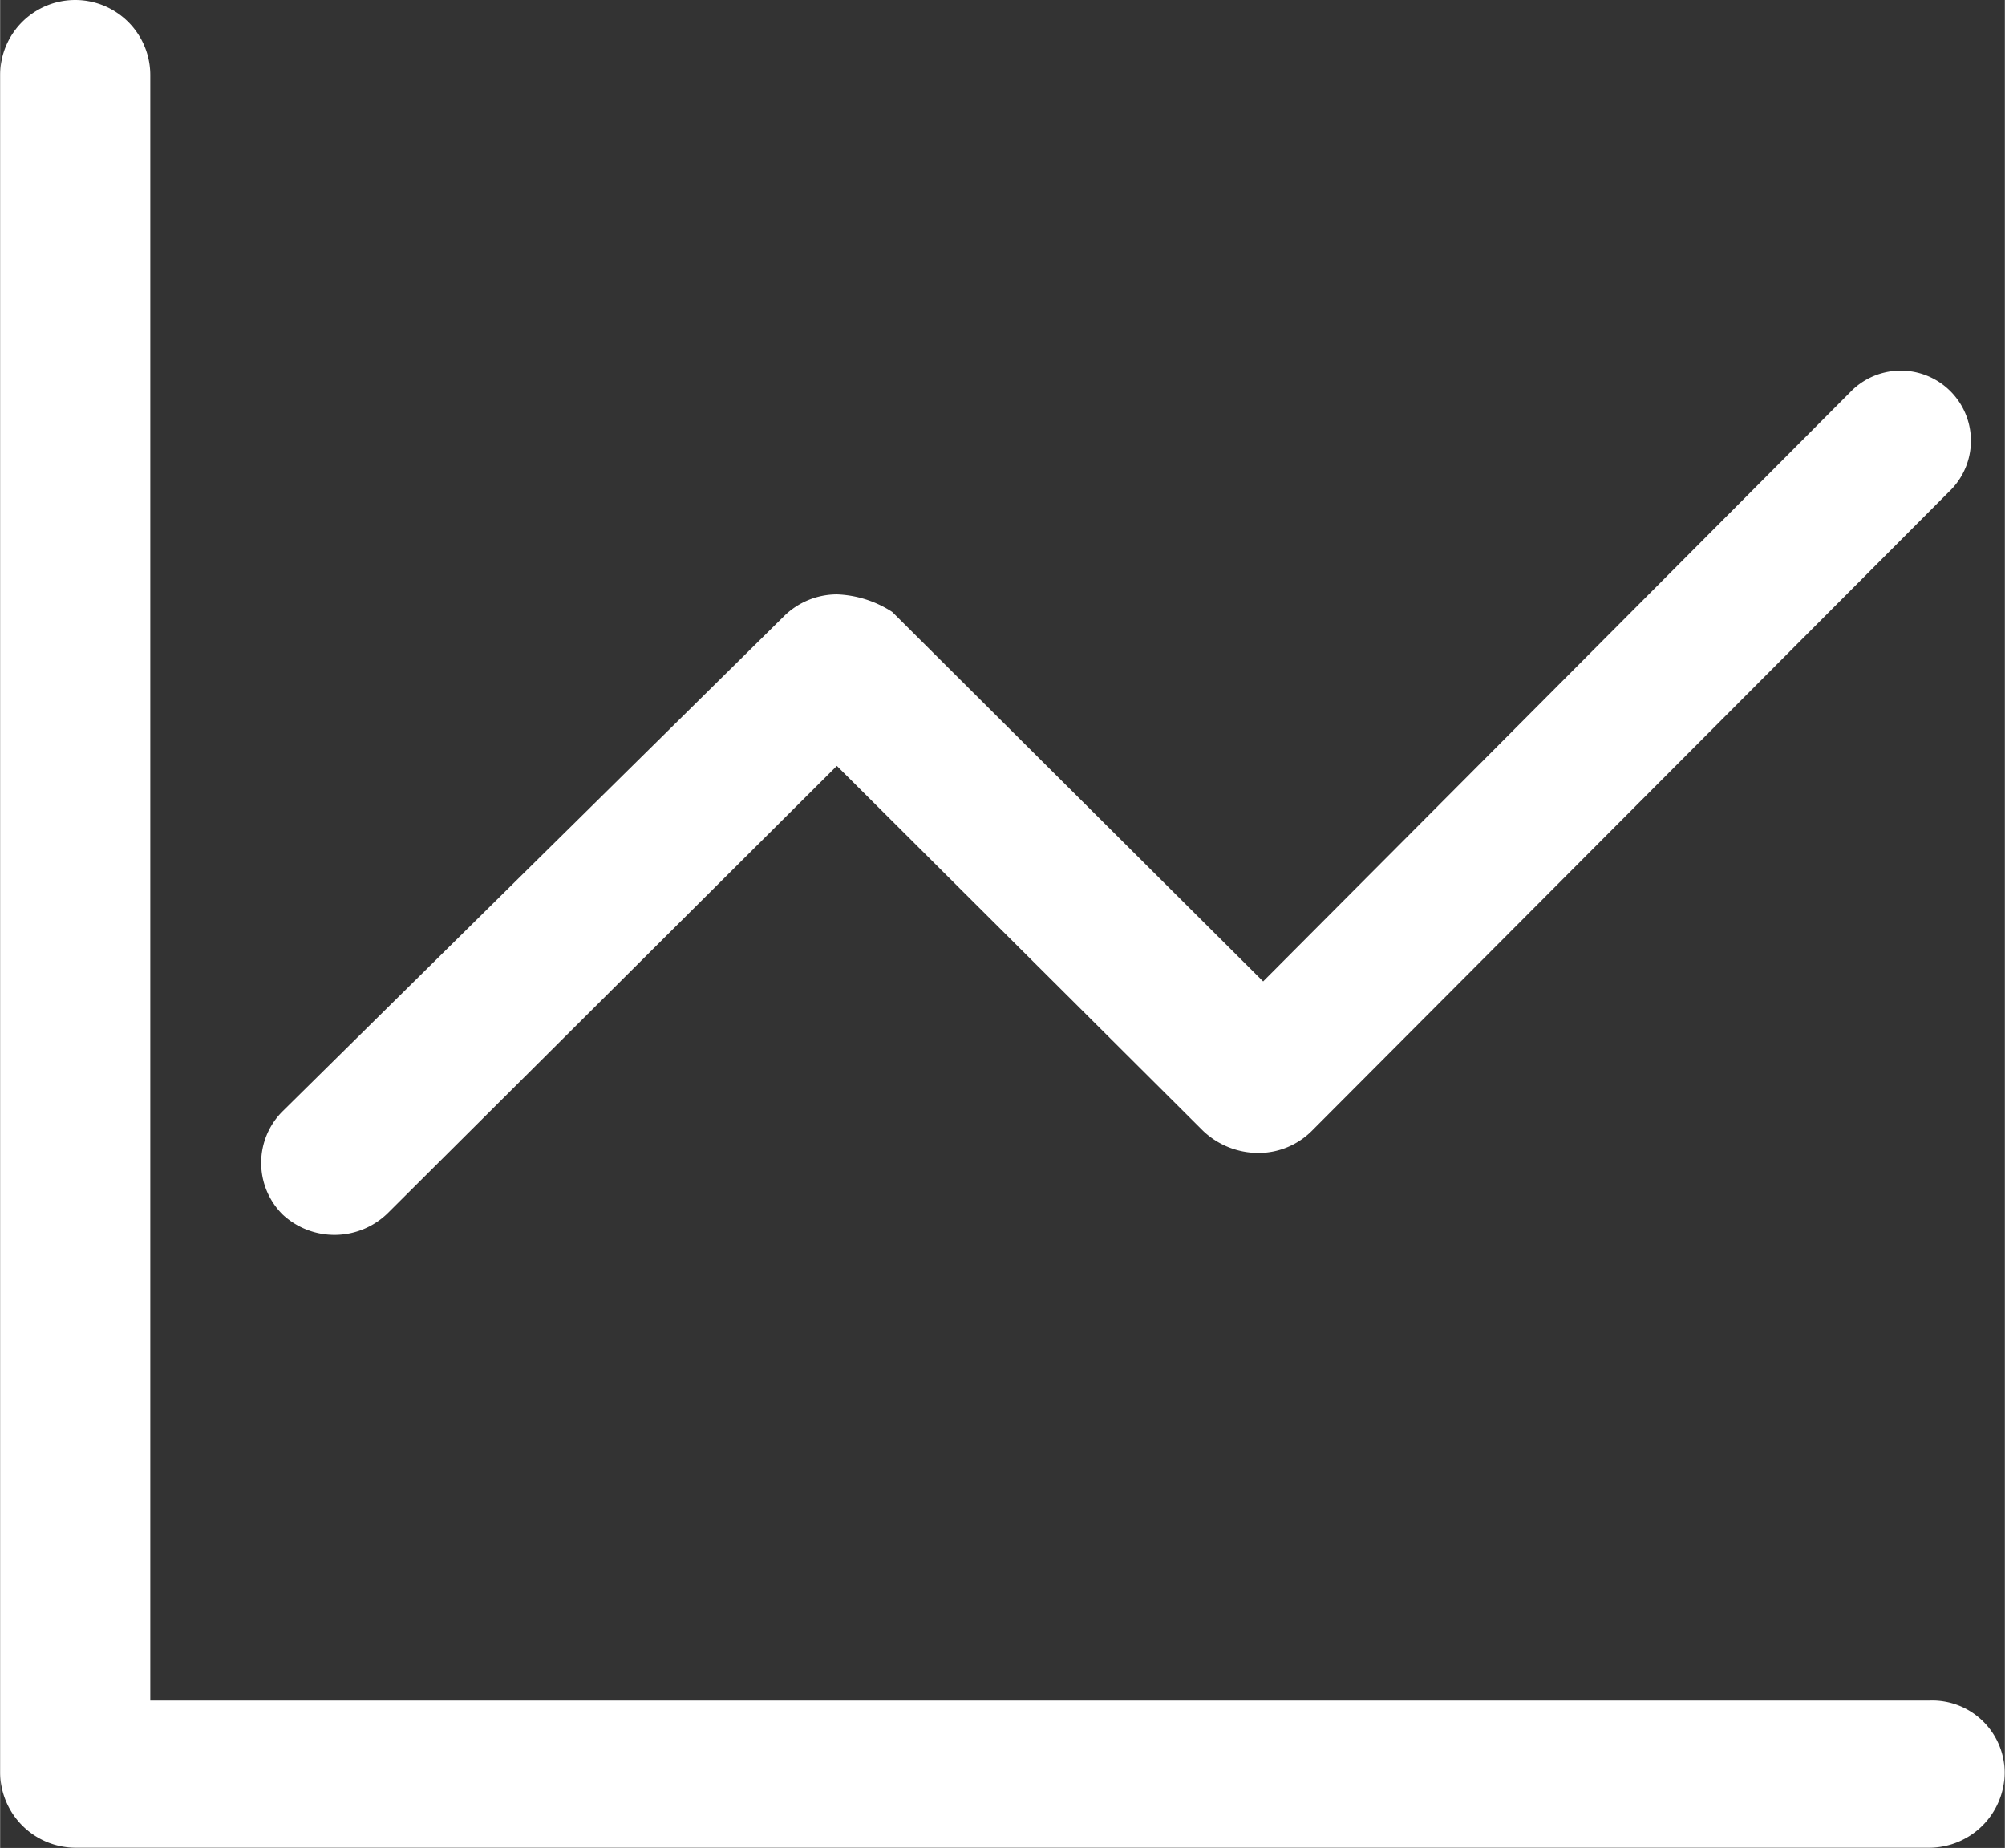 <?xml version="1.0" standalone="no"?><!DOCTYPE svg PUBLIC "-//W3C//DTD SVG 1.1//EN" "http://www.w3.org/Graphics/SVG/1.1/DTD/svg11.dtd"><svg class="icon" width="32px" height="29.49px" viewBox="0 0 1111 1024" version="1.1" xmlns="http://www.w3.org/2000/svg"><rect x="0" y="0" width="1111" height="1024" fill="#333333" stroke="none"/><path d="M1069.295 942.343H83.208V41.604A41.604 41.604 0 0 0 0 41.604v940.866a41.936 41.936 0 0 0 41.604 41.419h1027.692a41.936 41.936 0 0 0 41.604-41.419 40.164 40.164 0 0 0-41.604-40.127z" fill="#ffffff" /><path d="M215.328 671.752l248.368-247.334 203.035 202.297a44.594 44.594 0 0 0 30.603 12.182 41.788 41.788 0 0 0 29.532-12.182l354.795-355.866a38.872 38.872 0 0 0-55.041-54.856l-326.666 327.847-205.546-204.734a60.172 60.172 0 0 0-30.566-9.746 41.862 41.862 0 0 0-29.532 12.182l-277.716 274.209a40.349 40.349 0 0 0 0 57.293 42.231 42.231 0 0 0 58.733-1.292z" fill="#ffffff" /></svg>